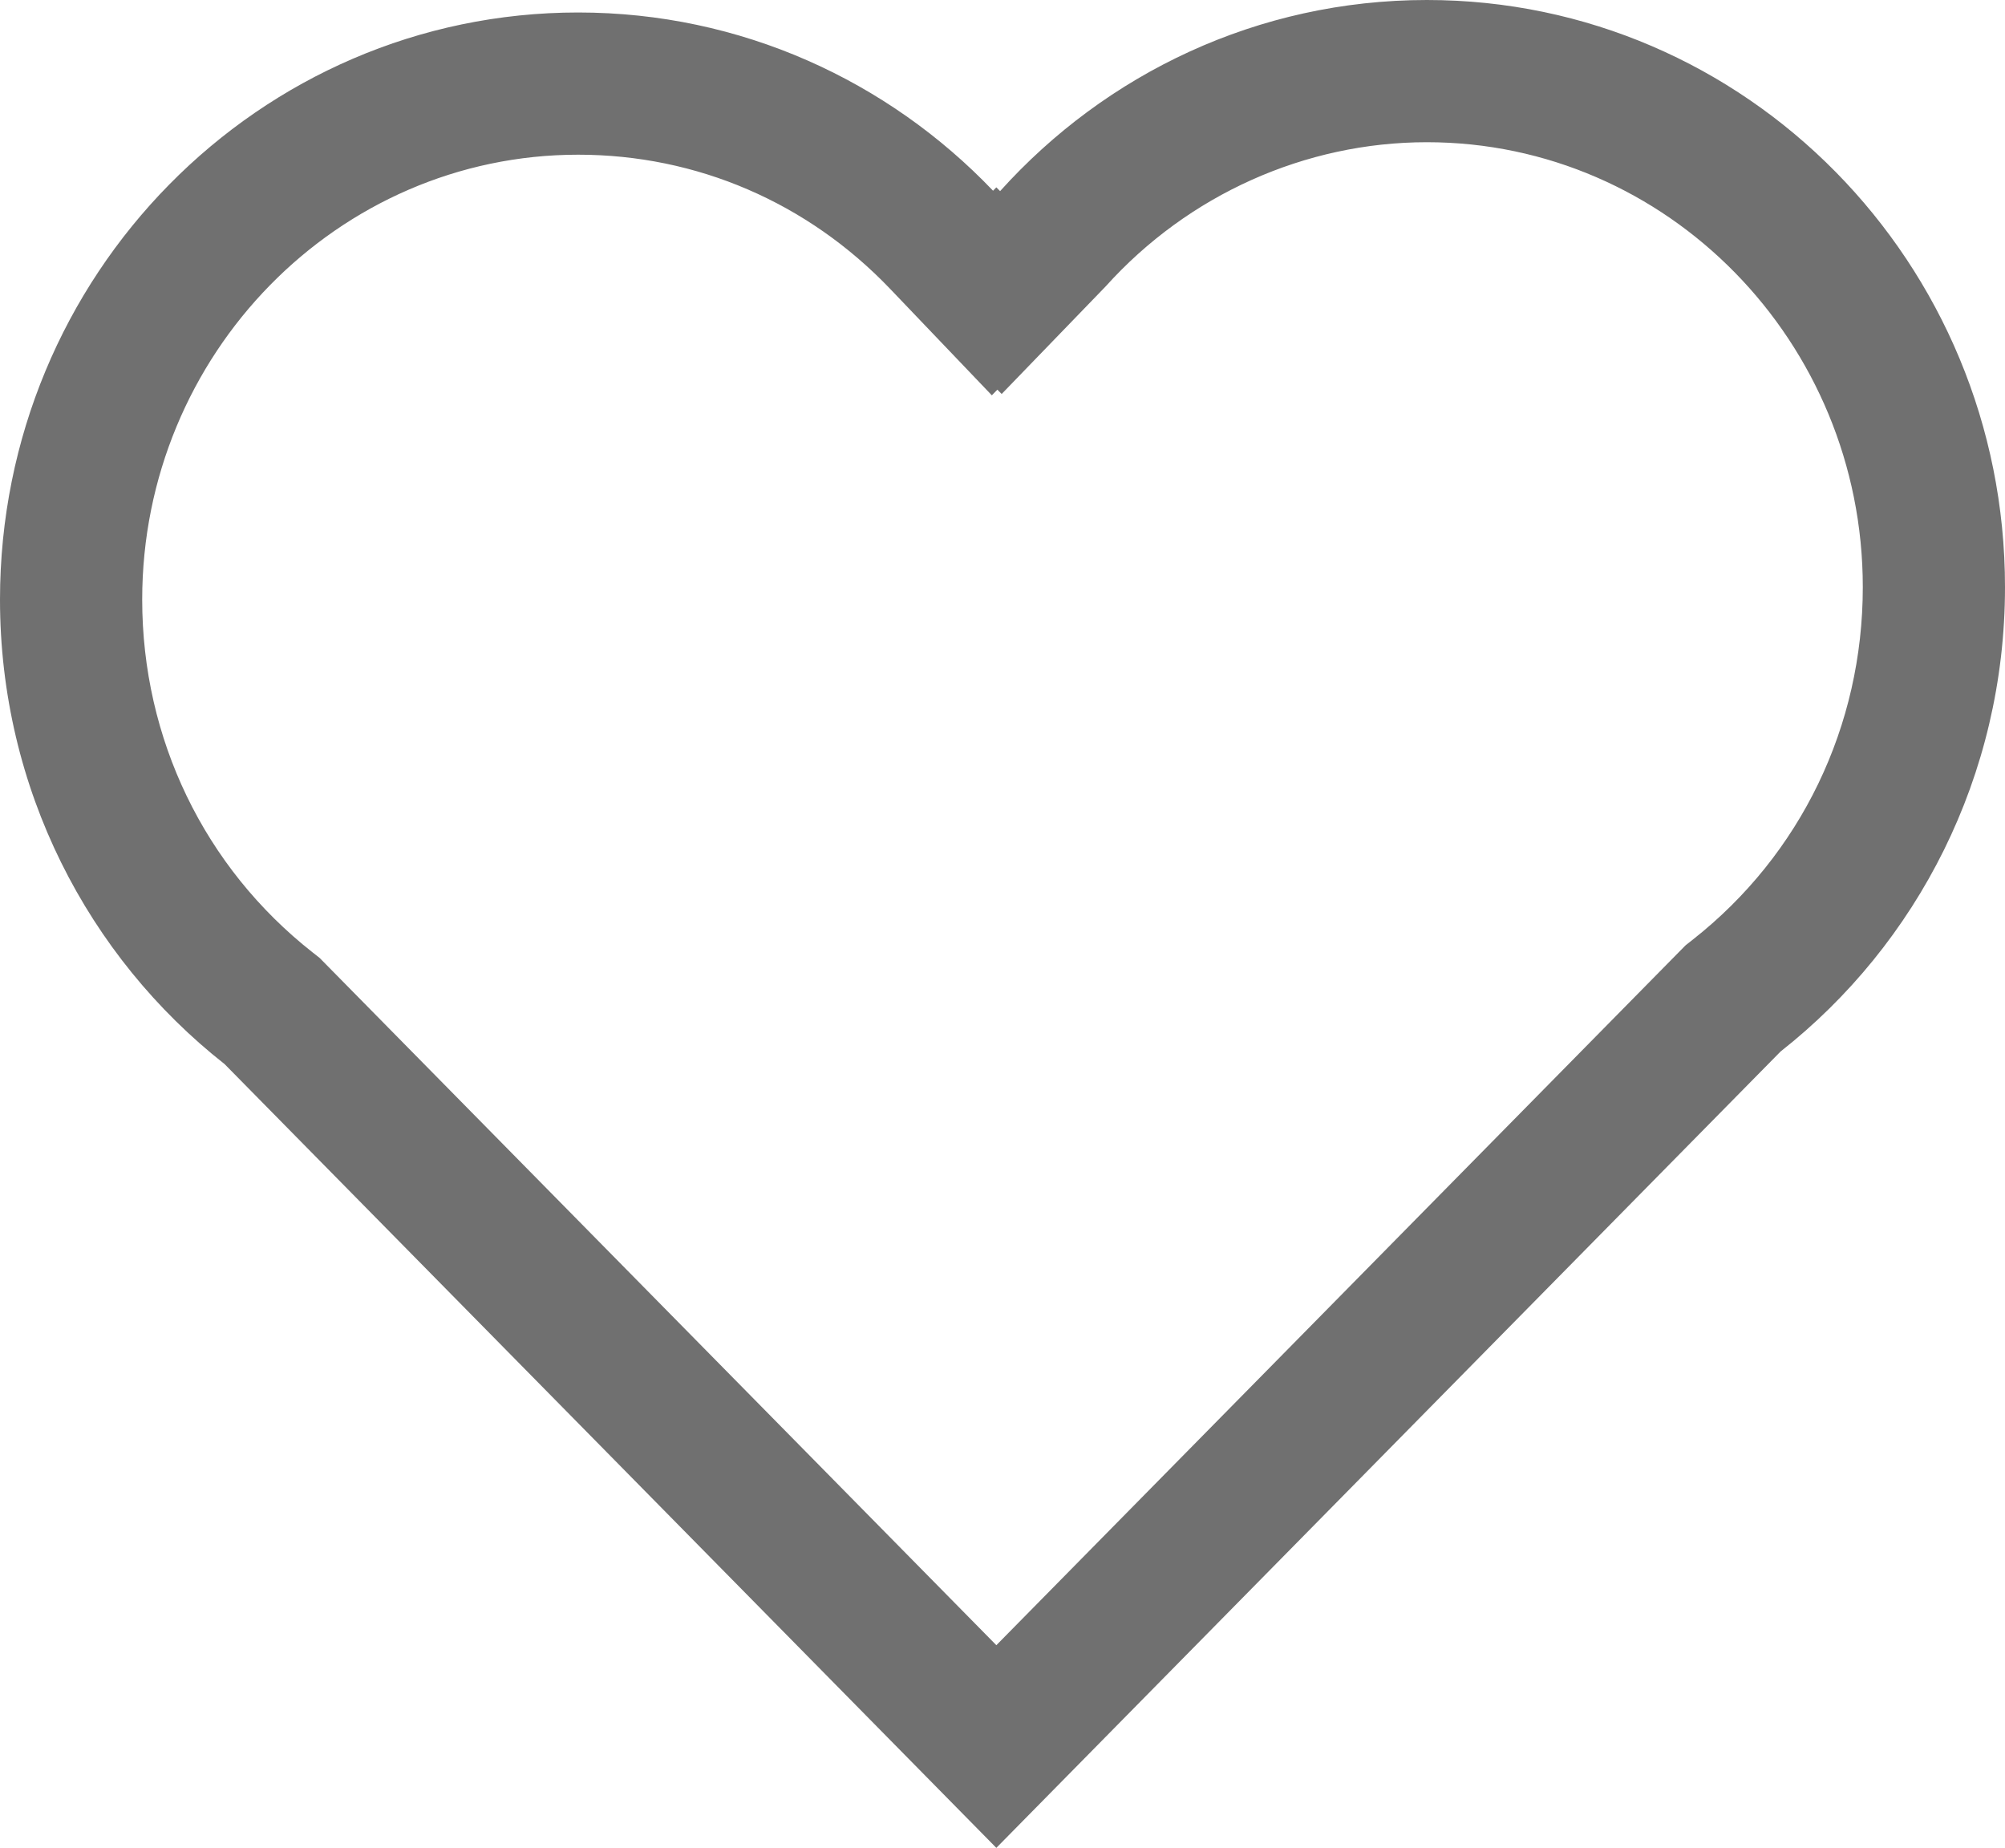 <svg xmlns="http://www.w3.org/2000/svg" width="141.001" height="129.937" viewBox="0 0 141.001 129.937">
  <g id="heart-empty" fill="none">
    <path d="M15.795,74.825A41.456,41.456,0,0,1,0,42.16C0,19.362,18.2.878,40.659.878A40.228,40.228,0,0,1,69.836,13.411l.232-.237.265.265A40.273,40.273,0,0,1,100.345,0C122.8,0,141,18.484,141,41.282a41.433,41.433,0,0,1-15.78,32.655l-55.153,56Z" stroke="none"/>
    <path d="M 70.068 115.686 L 118.096 66.92 L 118.541 66.469 L 119.039 66.077 C 126.641 60.099 131.001 51.061 131.001 41.282 C 131.001 24.033 117.249 10 100.345 10 C 91.79 10 83.56 13.692 77.764 20.13 L 70.443 27.703 L 70.14 27.4 L 69.751 27.798 L 62.605 20.319 C 56.788 14.231 48.994 10.878 40.659 10.878 C 23.754 10.878 10 24.911 10 42.16 C 10 51.938 14.365 60.979 21.976 66.964 L 22.475 67.356 L 22.92 67.808 L 70.068 115.686 M 70.067 129.937 L 15.795 74.825 C 6.193 67.274 1.605902798473835e-05 55.45 1.605902798473835e-05 42.16 C 1.605902798473835e-05 19.362 18.204 0.878 40.659 0.878 C 52.109 0.878 62.451 5.682 69.836 13.411 L 70.067 13.174 L 70.332 13.439 C 77.767 5.18 88.46 1.681857611401938e-05 100.345 1.681857611401938e-05 C 122.8 1.681857611401938e-05 141.001 18.484 141.001 41.282 C 141.001 54.566 134.823 66.386 125.221 73.937 L 70.067 129.937 Z" stroke="none" fill="#707070"/>
  </g>
</svg>
